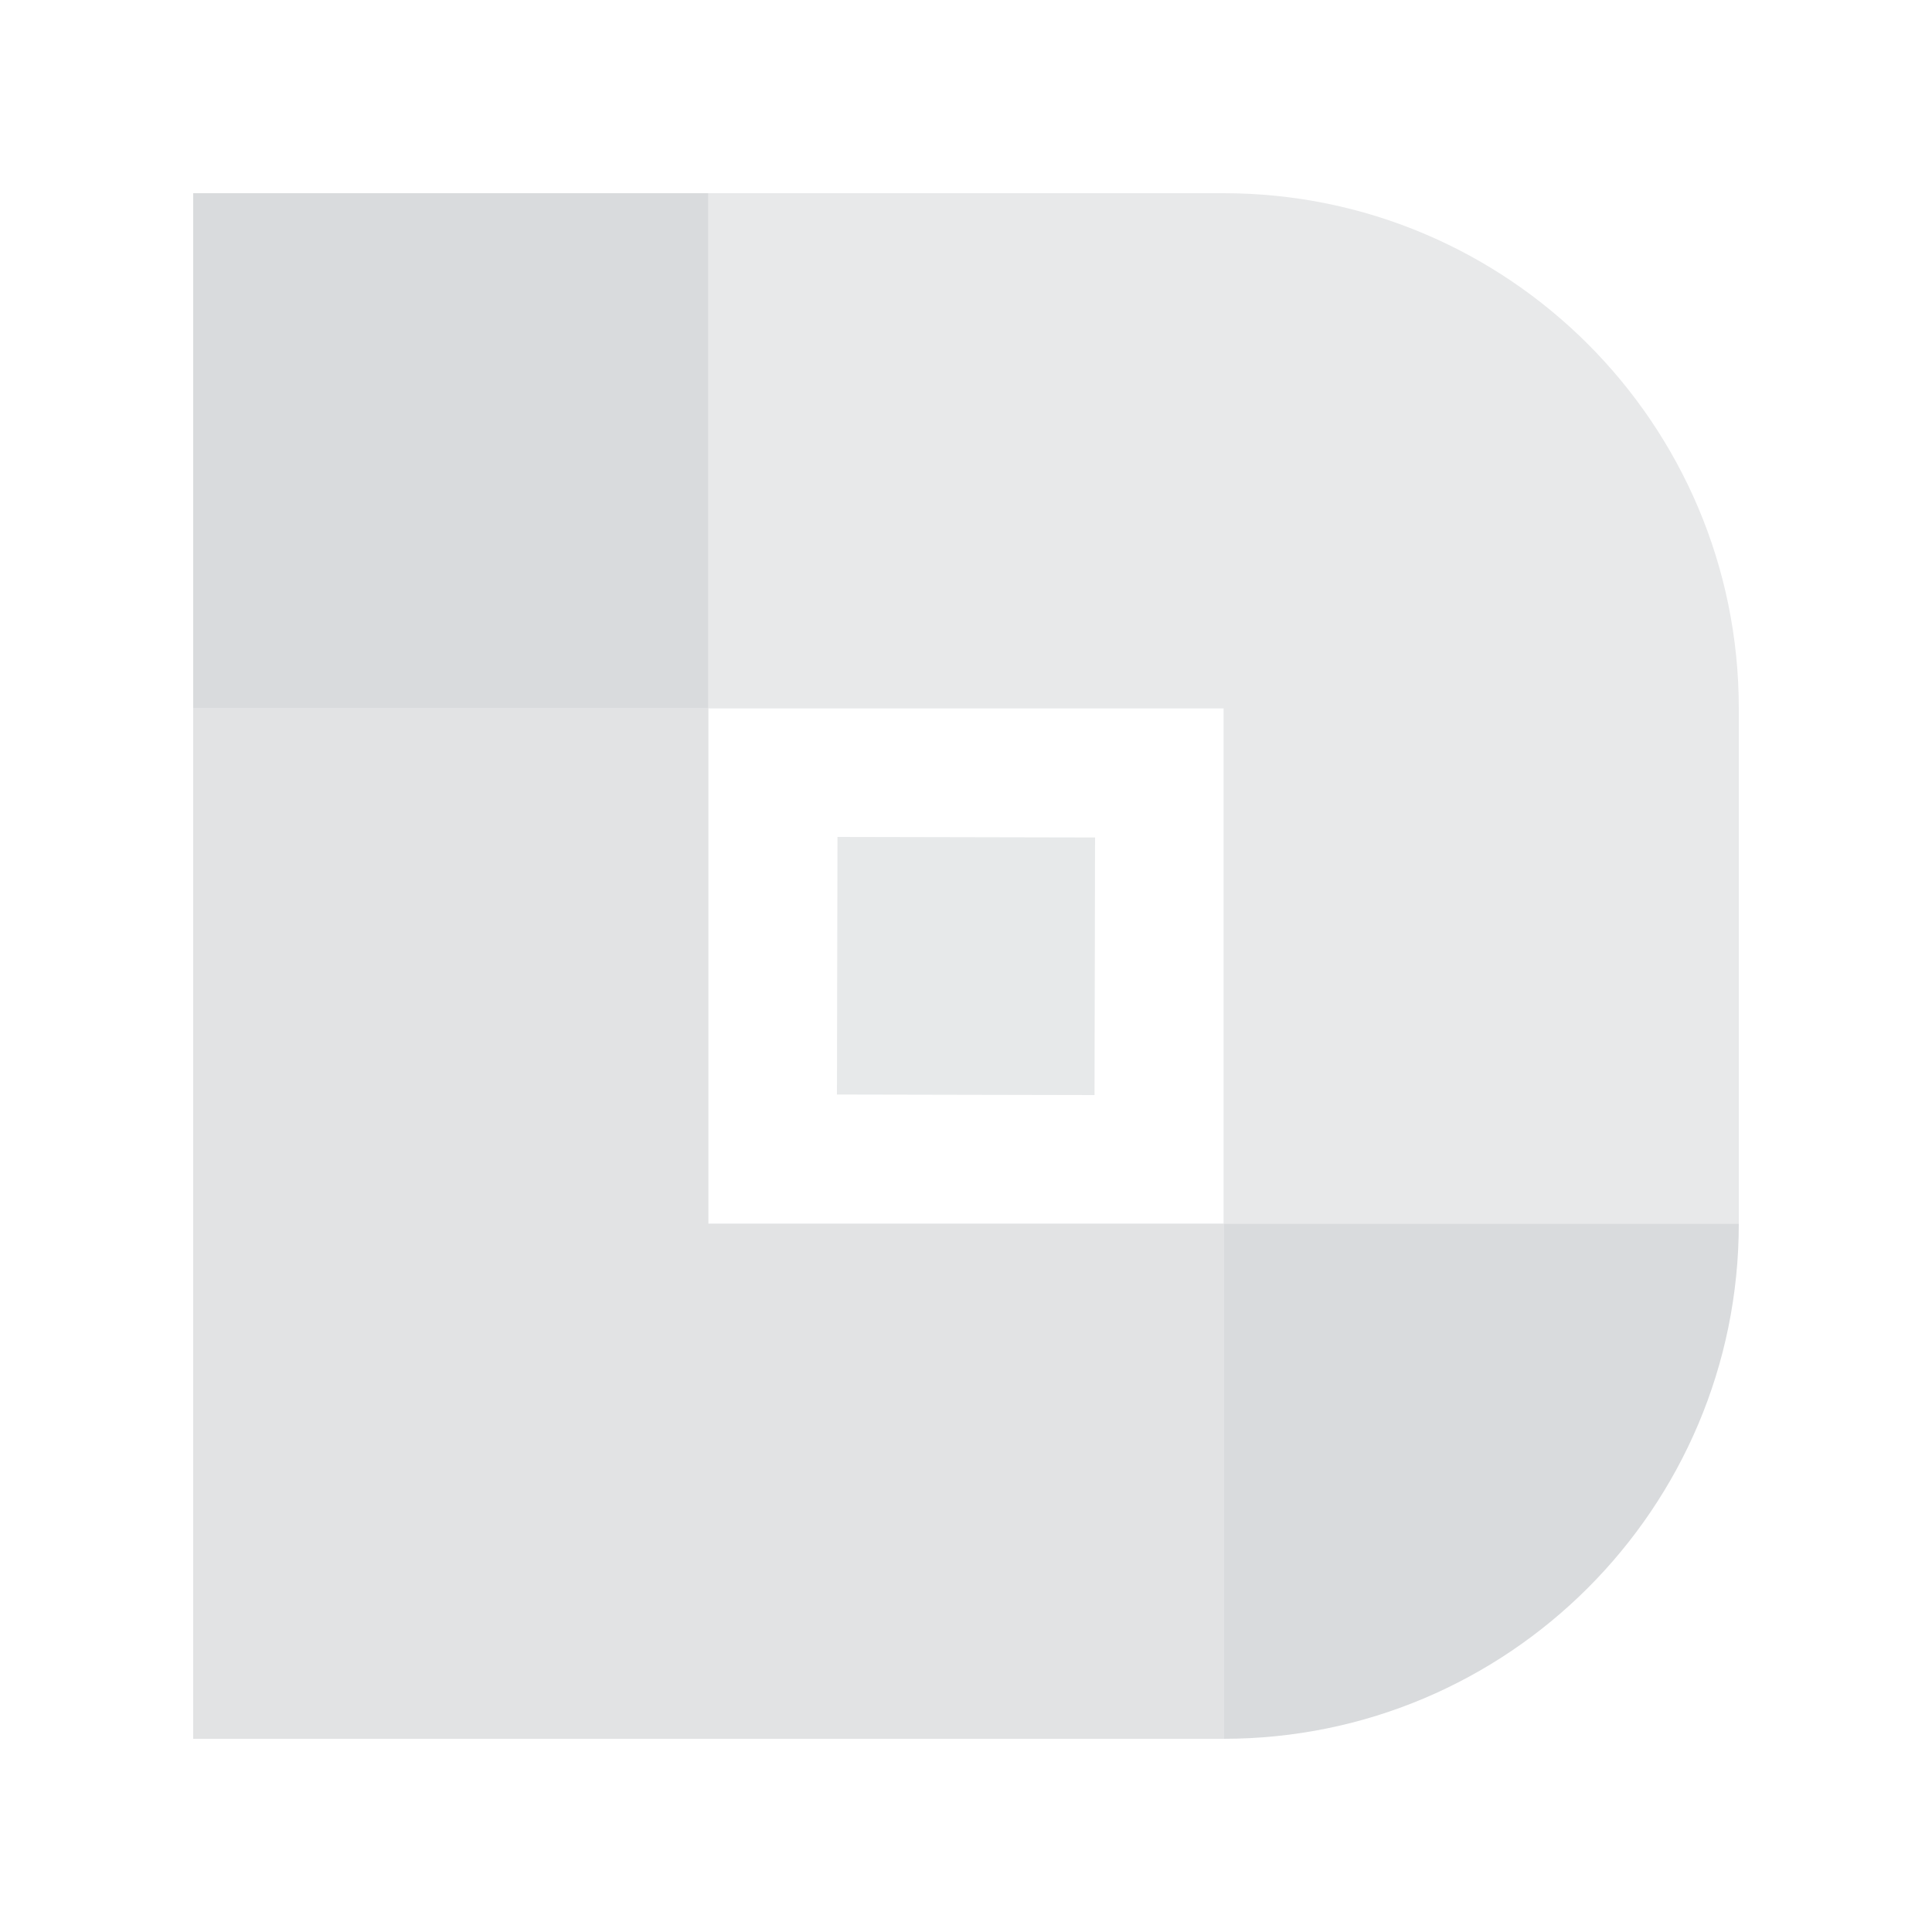 <svg xmlns="http://www.w3.org/2000/svg" width="40" height="40" viewBox="0 0 40 40">
  <g fill="none" fill-rule="evenodd">
    <rect width="40" height="40" fill="#FFF"/>
    <g transform="translate(4 4)">
      <polygon fill="#E2E3E4" points="0 32 21.333 32 21.333 10.667 0 10.667"/>
      <path fill="#E8E9EA" d="M10.667,21.333 L32,21.333 L32,10.667 C32,4.776 27.224,0 21.333,0 L10.667,0 L10.667,21.333 Z"/>
      <polygon fill="#FFF" points="10.667 21.333 21.333 21.333 21.333 10.667 10.667 10.667"/>
      <polygon fill="#D9DBDD" points="0 10.667 10.667 10.667 10.667 0 0 0"/>
      <path fill="#D9DBDD" d="M21.333,32 L21.333,32 C27.224,32 32,27.224 32,21.333 L21.333,21.333 L21.333,32 Z"/>
      <polygon fill="#E7E9EA" points="13.328 18.661 18.661 18.672 18.672 13.339 13.339 13.328"/>
    </g>
  </g>
</svg>
